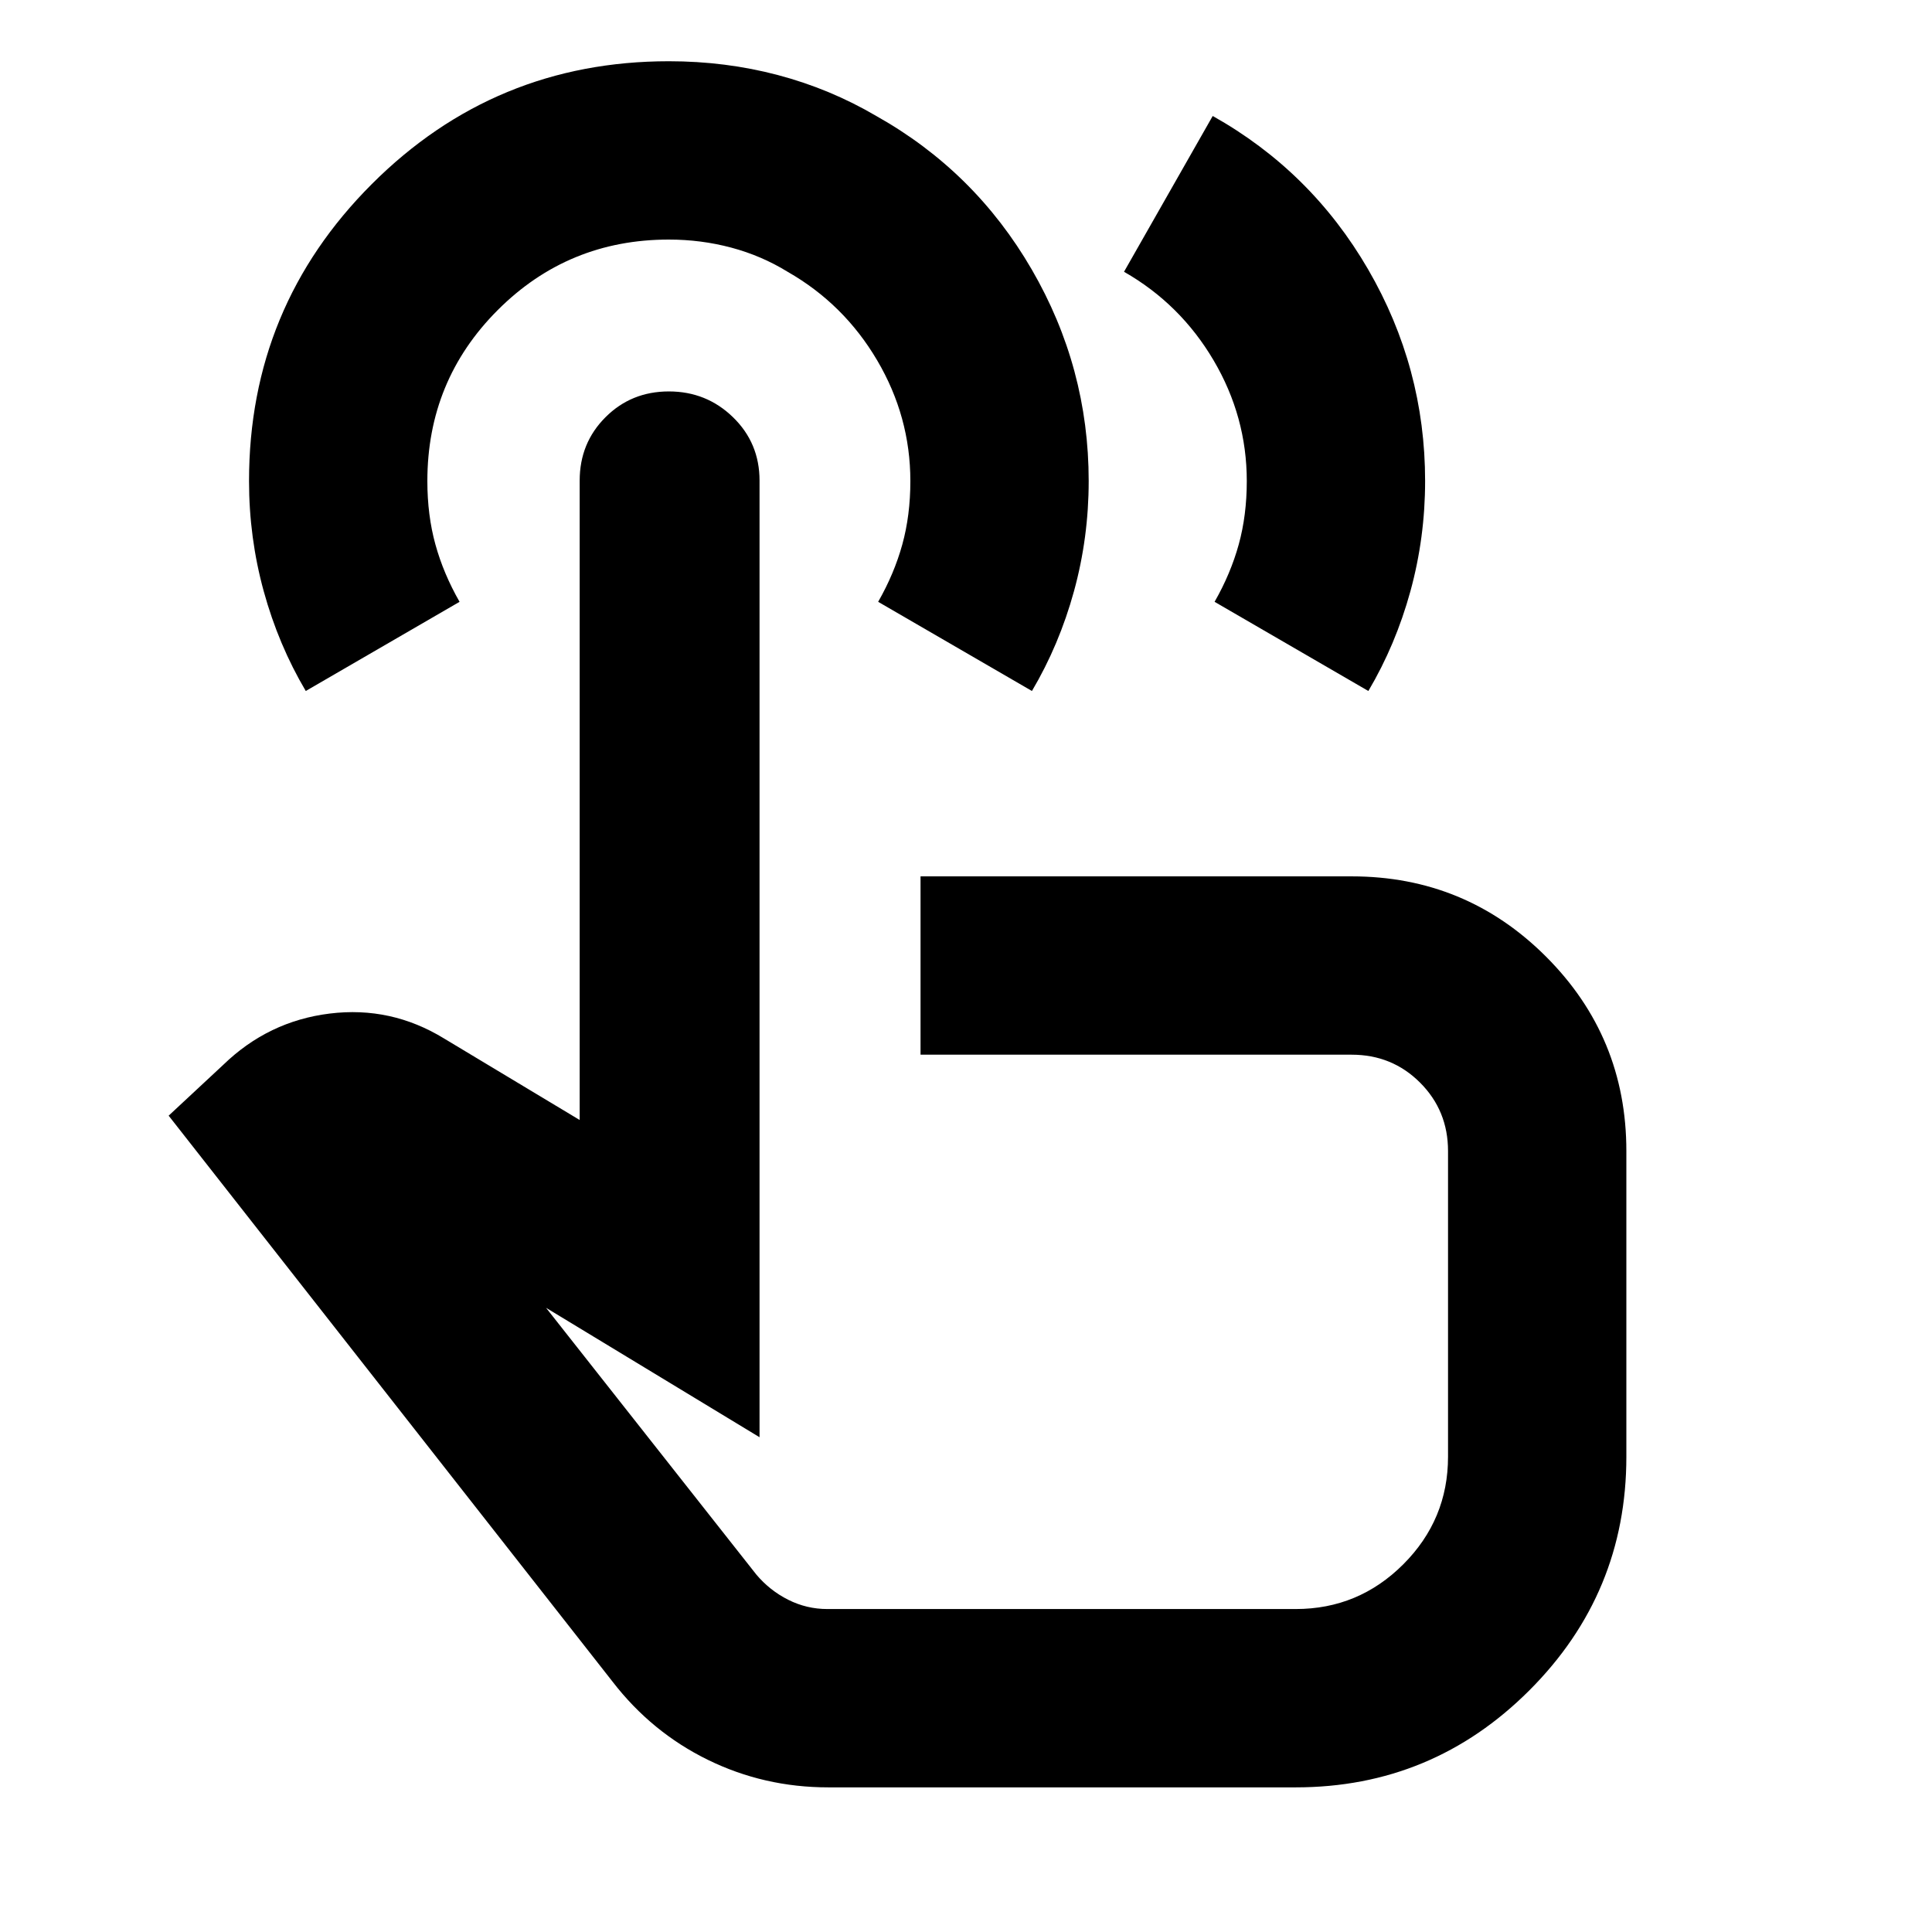 <svg xmlns="http://www.w3.org/2000/svg" height="24" viewBox="0 -960 960 960" width="24"><path d="M411.59-71.87q-31.92 0-59.85-13.68-27.93-13.69-47.31-38.78L83.8-405.63l27.13-25.26q22.4-21.72 52.91-25.48 30.51-3.76 56.9 12.44l67.3 40.45V-721.2q0-18.67 12.82-31.48 12.81-12.82 31.5-12.82 18.68 0 31.87 12.82 13.18 12.81 13.18 31.48v475.35l-106.08-64.3L375.8-177.63q6.72 7.96 15.87 12.55 9.15 4.6 19.44 4.6h232.72q31.22 0 53.46-22.23 22.23-22.24 22.23-53.46v-151.87q0-20.11-13.89-34t-34-13.89H457.41v-88.61h214.22q56.7 0 96.6 39.9 39.9 39.9 39.9 96.6v151.87q0 67.91-48.2 116.1-48.19 48.2-116.1 48.2H411.59ZM151.93-616.65q-13.57-22.95-20.88-49.55-7.31-26.6-7.31-54.76 0-86.58 61.03-147.59 61.02-61.02 147.61-61.02 28.16 0 54.12 6.86 25.96 6.86 48.91 20.34 48.92 27.44 77.23 76.23 28.32 48.79 28.32 105.14 0 28.17-7.31 54.78t-20.89 49.57l-76.41-44.31q8-14 12-28.5t4-31.5q0-32-16.5-60t-44.5-44q-13-8-28-12t-31-4q-50 0-85 35t-35 85q0 17 4 31.5t12 28.5l-76.42 44.31Zm343.61 274.02Zm62.98-482.33 44.07-77.41q48.91 27.44 77.23 76.23 28.31 48.79 28.31 105.14 0 28.17-7.31 54.78t-20.89 49.57l-76.41-44.31q8-14 12-28.5t4-31.5q0-32-16.5-60t-44.5-44Z"/></svg>